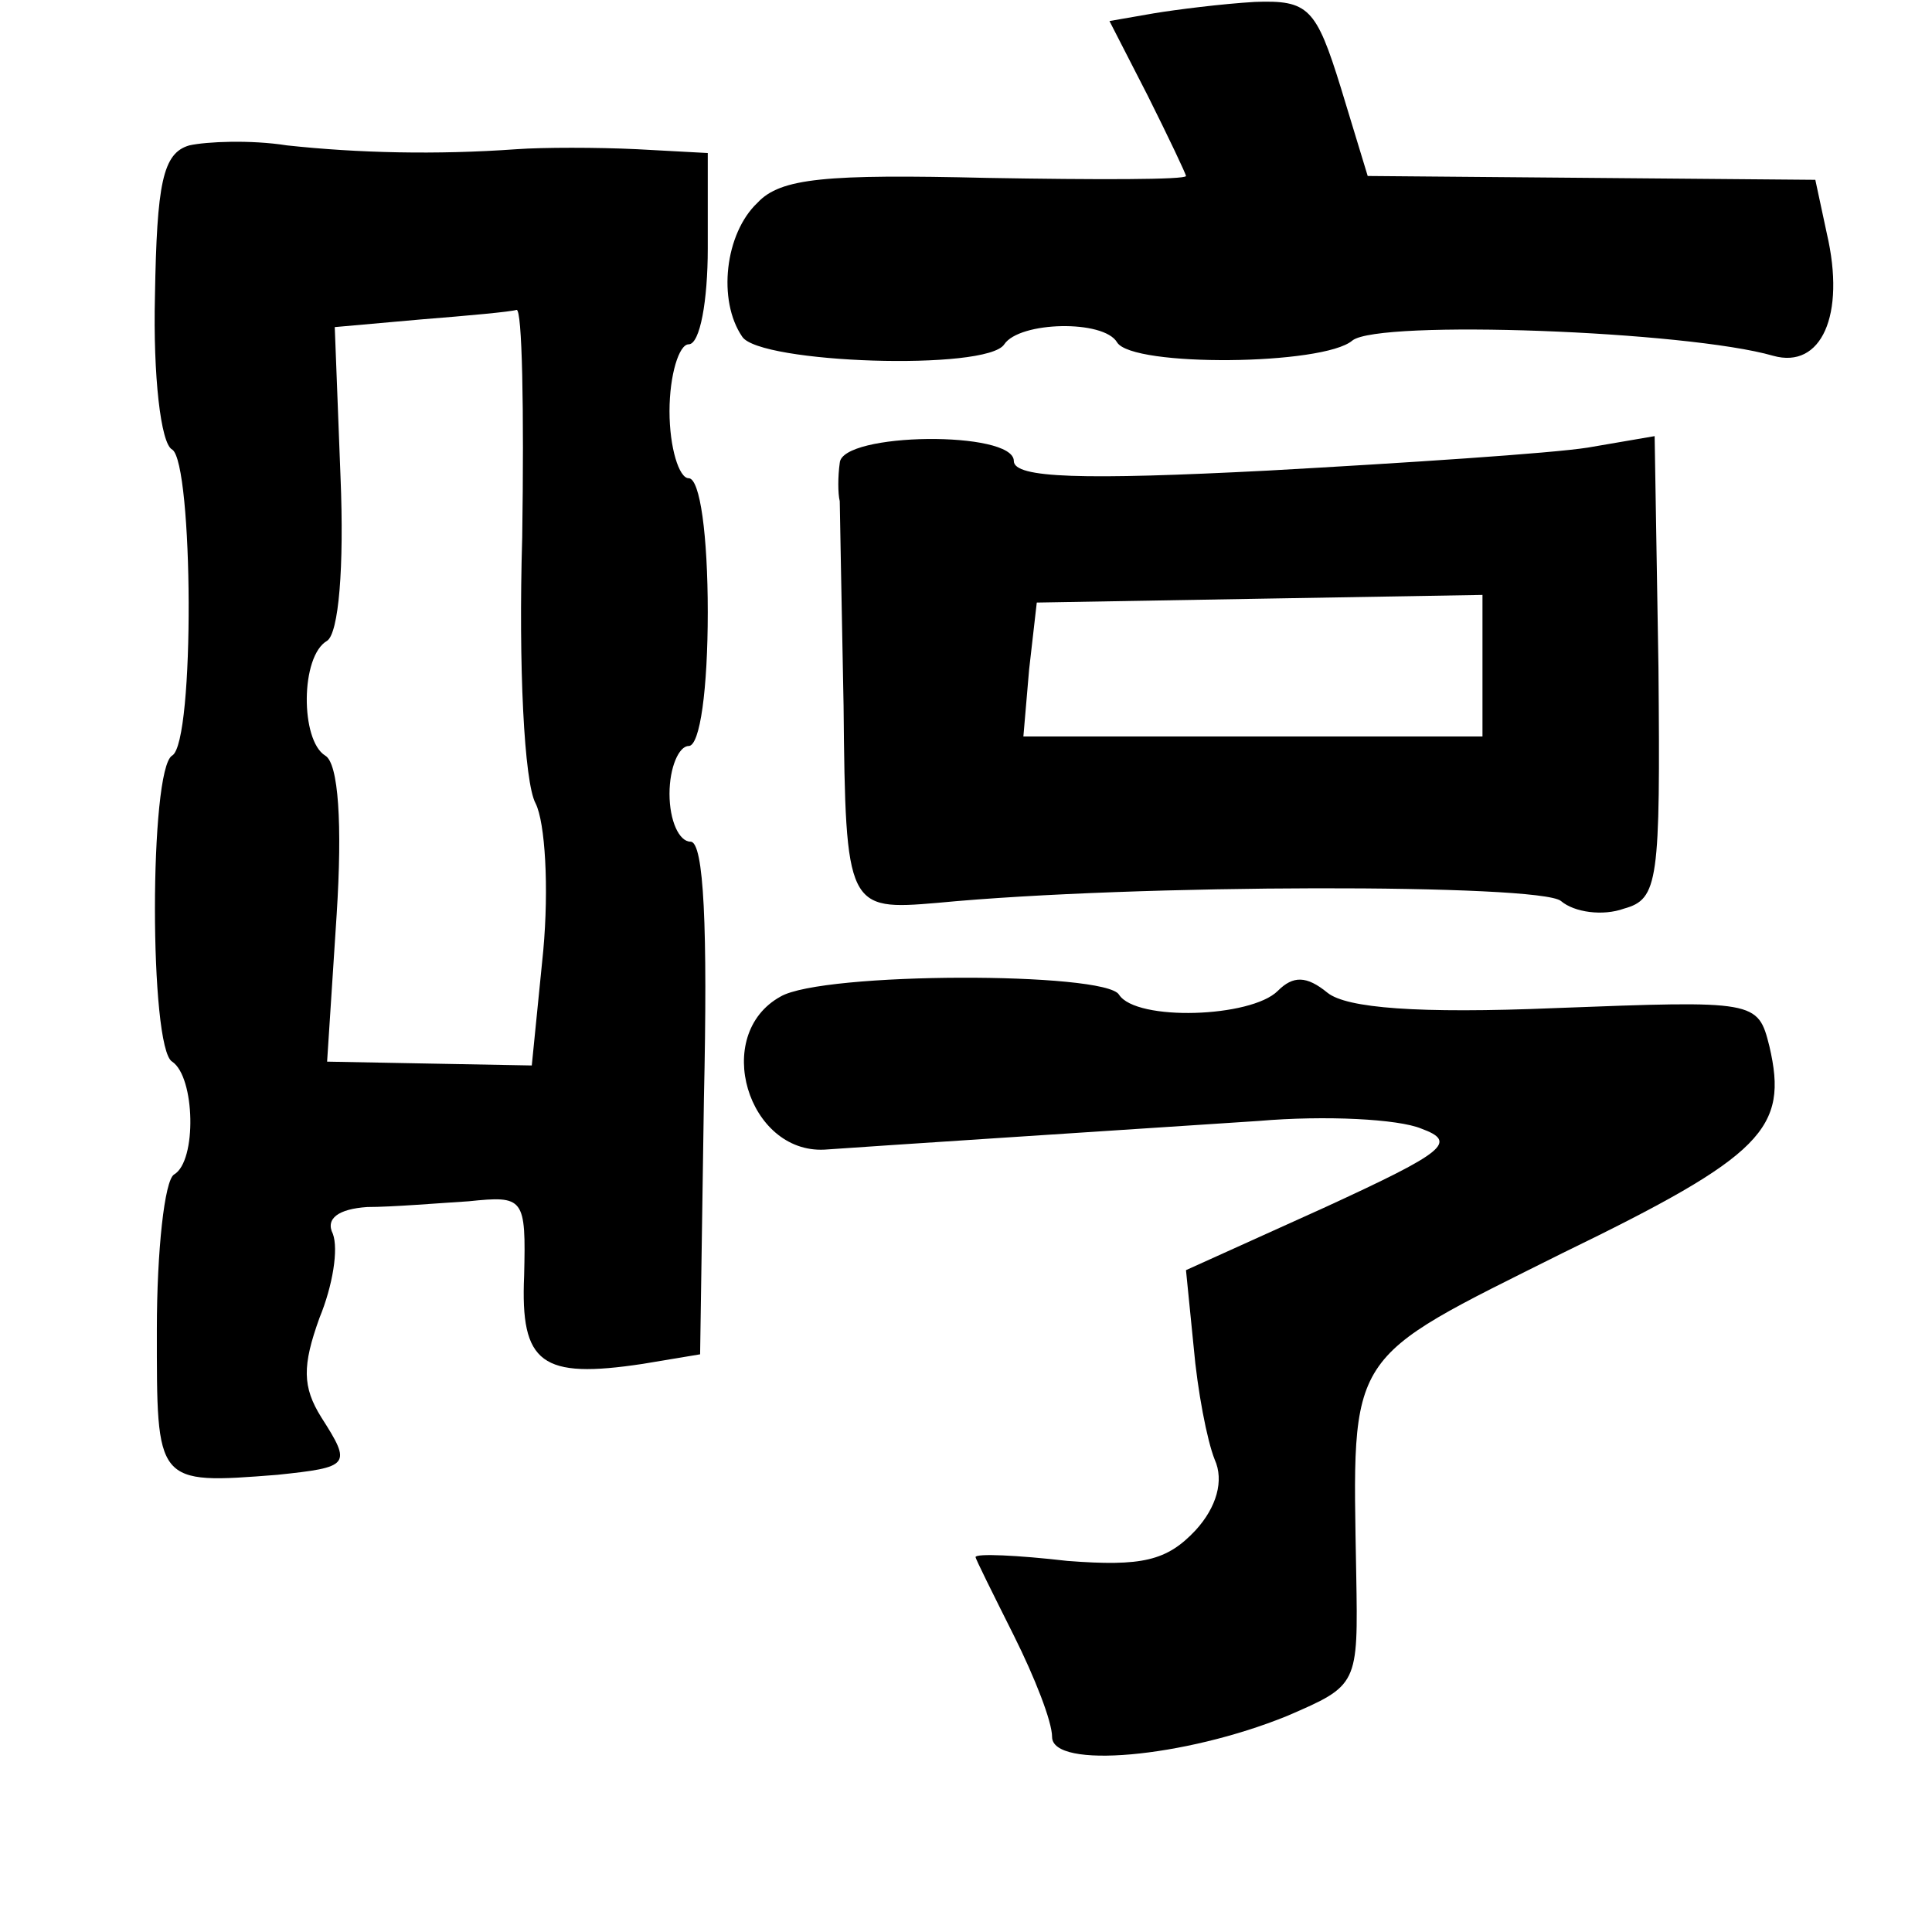 <?xml version="1.0" standalone="no"?>
<!DOCTYPE svg PUBLIC "-//W3C//DTD SVG 20010904//EN"
 "http://www.w3.org/TR/2001/REC-SVG-20010904/DTD/svg10.dtd">
<svg version="1.0" xmlns="http://www.w3.org/2000/svg"
 width="101pt" height="101pt" viewBox="0 0 101 101"
 preserveAspectRatio="xMidYMid meet">
<g transform="translate(0,101) scale(0.1,-0.1)"
fill="#000000" stroke="none">
<path d="M603 1003 l-23 -4 20 -39 c11 -22 20 -41 20 -42 0 -2 -47 -2 -104 -1
-84 2 -108 0 -120 -13 -17 -16 -21 -51 -8 -70 9 -14 128 -18 137 -4 8 12 52
13 59 1 8 -13 108 -12 123 1 14 11 175 5 220 -8 25 -7 38 21 28 64 l-6 28
-117 1 -117 1 -14 46 c-13 42 -17 46 -45 45 -17 -1 -41 -4 -53 -6z"/>
<path d="M99 934 c-14 -4 -17 -20 -18 -79 -1 -41 3 -77 9 -80 11 -7 12 -153 0
-160 -12 -7 -12 -153 0 -160 12 -8 13 -52 1 -59 -5 -3 -9 -40 -9 -81 0 -81 -1
-81 63 -76 38 4 39 5 23 30 -10 16 -10 27 -1 52 7 17 10 36 7 44 -4 8 3 13 18
14 13 0 37 2 53 3 29 3 30 2 29 -39 -2 -46 9 -54 62 -46 l30 5 2 134 c2 89 0
134 -7 134 -6 0 -11 11 -11 25 0 14 5 25 10 25 6 0 10 30 10 70 0 40 -4 70
-10 70 -5 0 -10 16 -10 35 0 19 5 35 10 35 6 0 10 23 10 50 l0 50 -37 2 c-21
1 -49 1 -63 0 -42 -3 -83 -2 -120 2 -19 3 -42 2 -51 0z m174 -205 c-2 -67 1
-128 7 -139 5 -10 7 -44 4 -77 l-6 -60 -54 1 -53 1 5 77 c3 47 1 79 -6 83 -13
8 -13 52 1 60 6 4 9 38 7 86 l-3 78 45 4 c25 2 47 4 50 5 3 1 4 -52 3 -119z"/>
<path d="M439 768 c-1 -7 -1 -16 0 -20 0 -4 1 -52 2 -107 1 -106 2 -107 49
-103 104 10 315 10 326 1 7 -6 22 -8 33 -4 18 5 19 14 18 126 l-2 121 -35 -6
c-19 -3 -95 -8 -167 -12 -97 -5 -133 -4 -133 5 0 16 -90 15 -91 -1z m336 -106
l0 -37 -120 0 -120 0 3 35 4 35 116 2 117 2 0 -37z"/>
<path d="M408 489 c-36 -20 -17 -82 23 -80 28 2 136 9 227 15 35 3 73 1 85 -4
19 -7 13 -12 -50 -41 l-73 -33 4 -40 c2 -23 7 -49 11 -59 5 -11 1 -25 -10 -37
-15 -16 -28 -19 -67 -16 -26 3 -48 4 -48 2 0 -1 9 -19 20 -41 11 -22 20 -45
20 -53 0 -17 69 -11 123 11 37 16 37 16 36 74 -2 118 -6 111 108 168 105 51
118 65 108 108 -6 24 -7 24 -112 20 -72 -3 -109 0 -119 8 -11 9 -18 9 -26 1
-14 -14 -74 -16 -83 -2 -7 12 -155 12 -177 -1z"/>
</g>
</svg>
